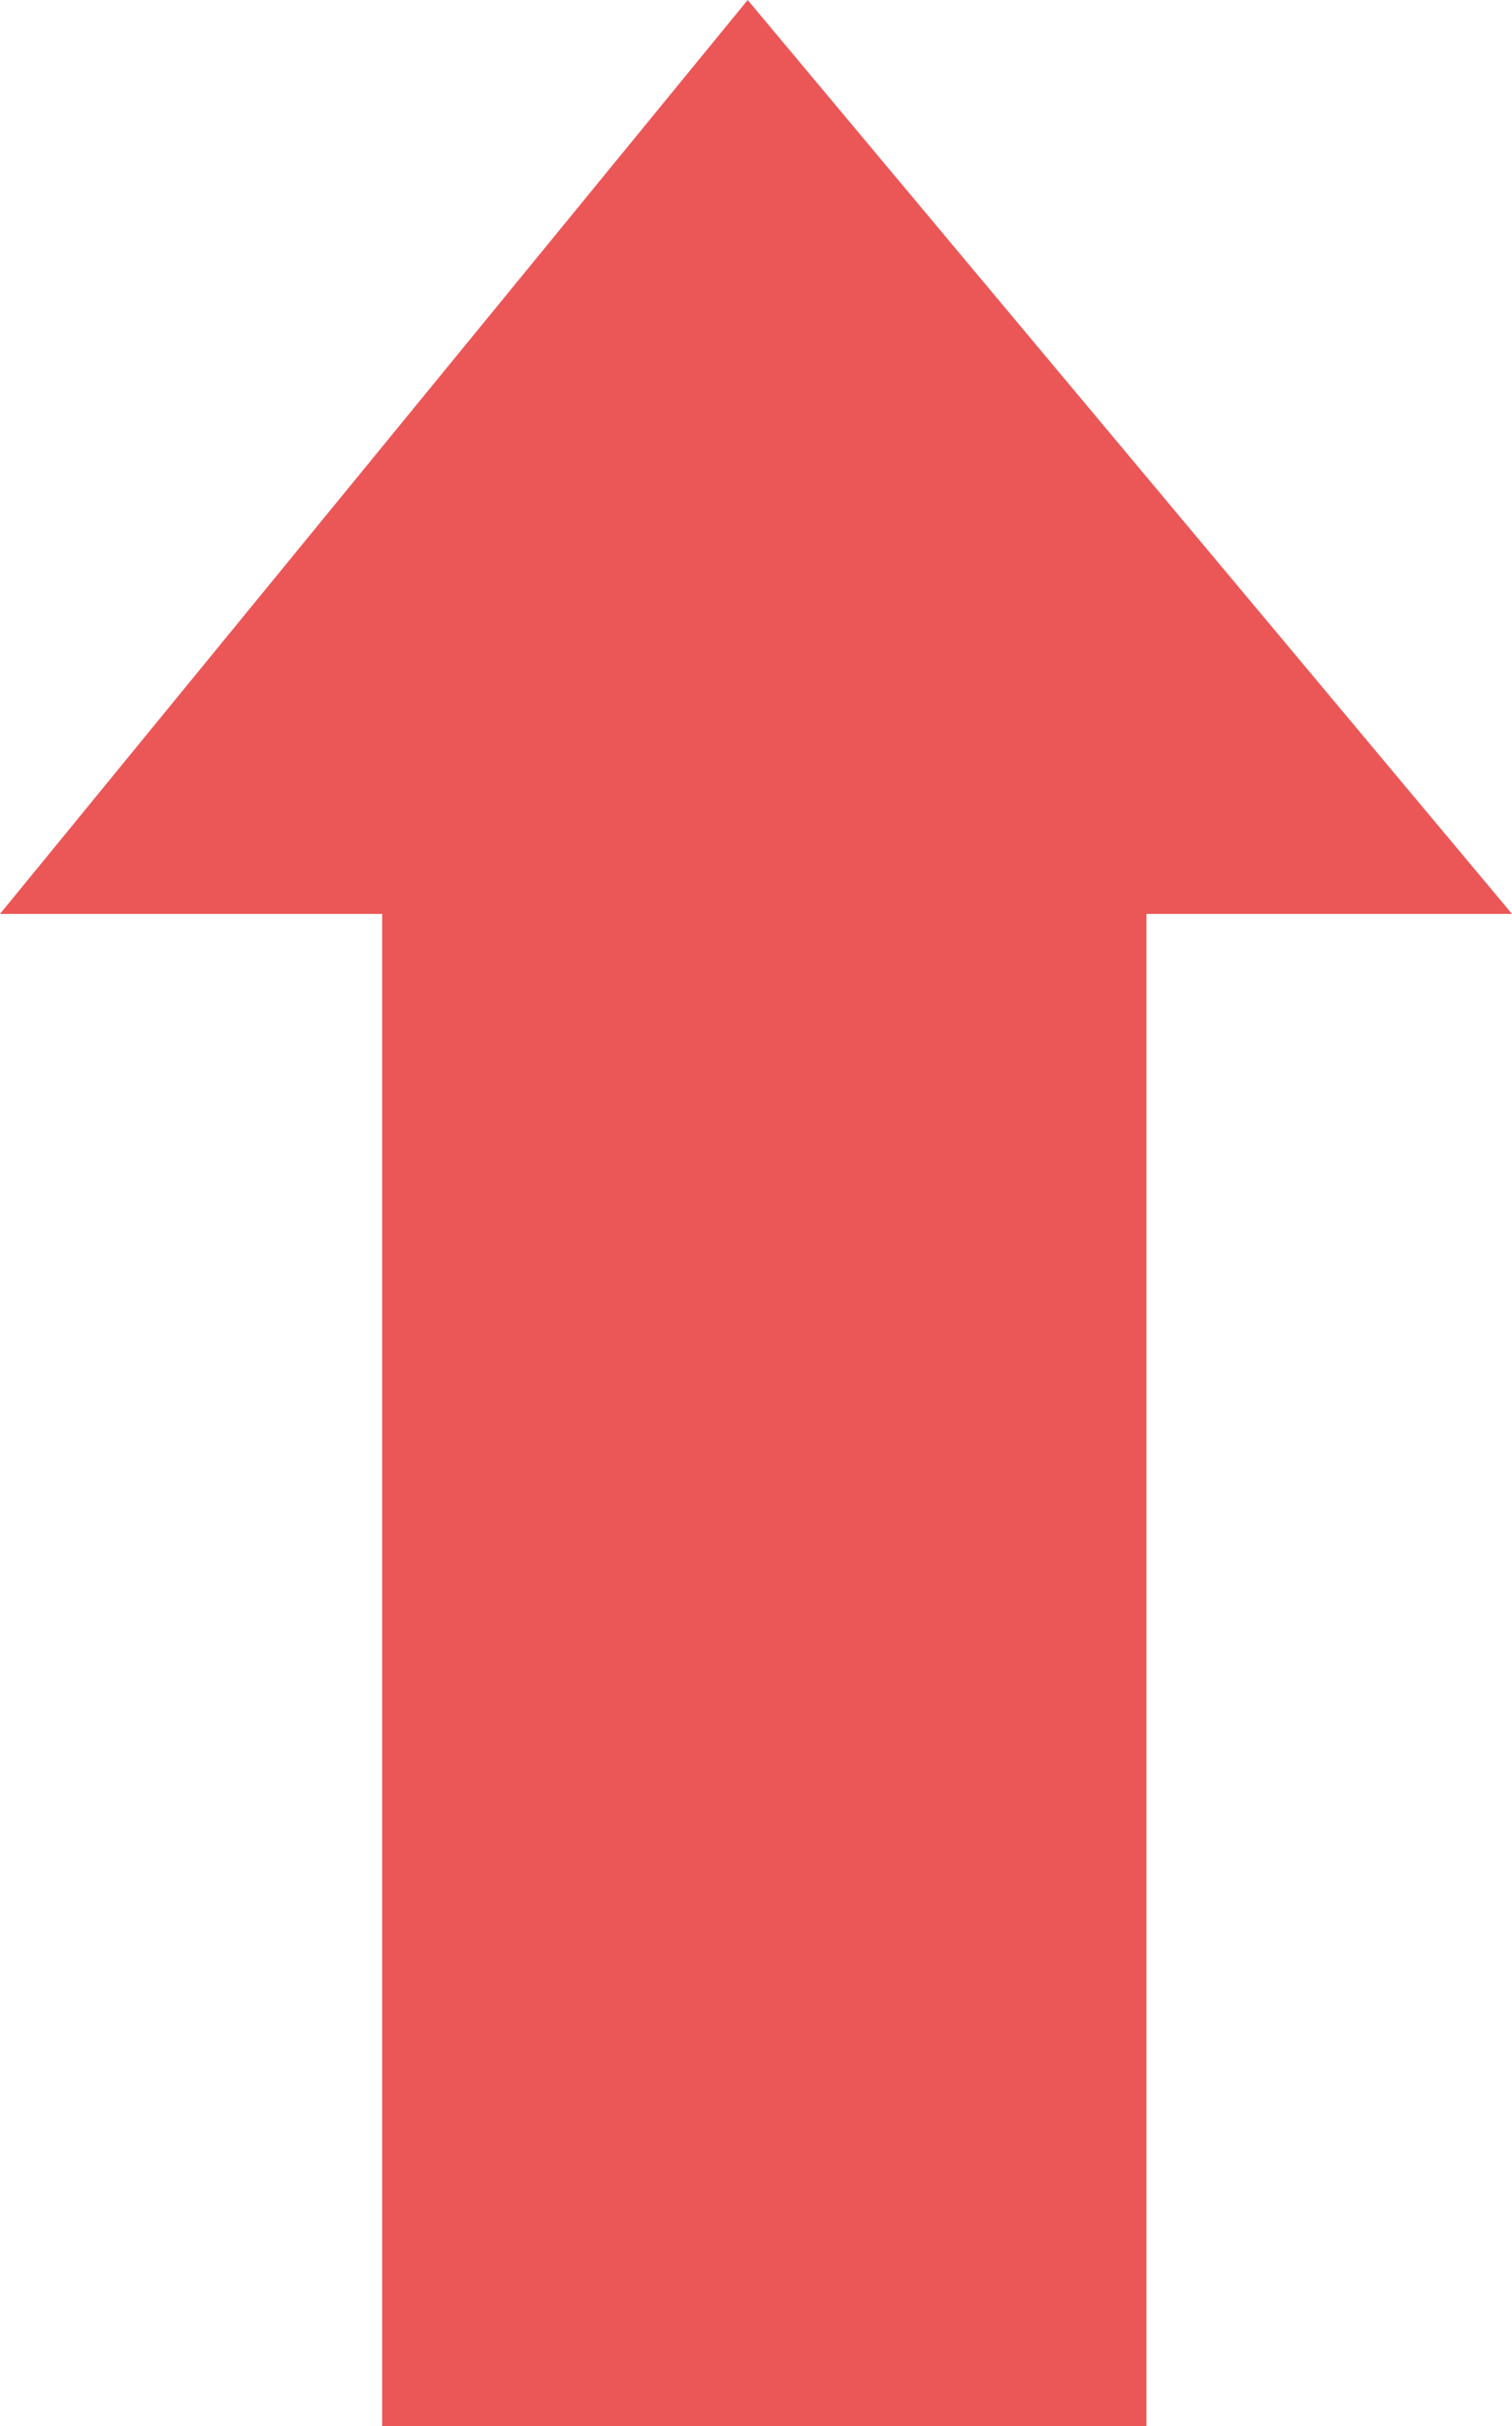 <?xml version="1.0" encoding="utf-8"?>
<!-- Generator: Adobe Illustrator 25.0.1, SVG Export Plug-In . SVG Version: 6.00 Build 0)  -->
<svg version="1.1" id="Layer_1" xmlns="http://www.w3.org/2000/svg" xmlns:xlink="http://www.w3.org/1999/xlink" x="0px" y="0px"
	 width="9.1px" height="14.6px" viewBox="0 0 9.1 14.6" style="enable-background:new 0 0 9.1 14.6;" xml:space="preserve">
<style type="text/css">
	.st0{fill:#EB5757;}
</style>
<g>
	<polygon class="st0" points="2.3,5.5 2.3,14.6 6.9,14.6 6.9,5.5 9.1,5.5 4.5,0 0,5.5 	"/>
</g>
</svg>
